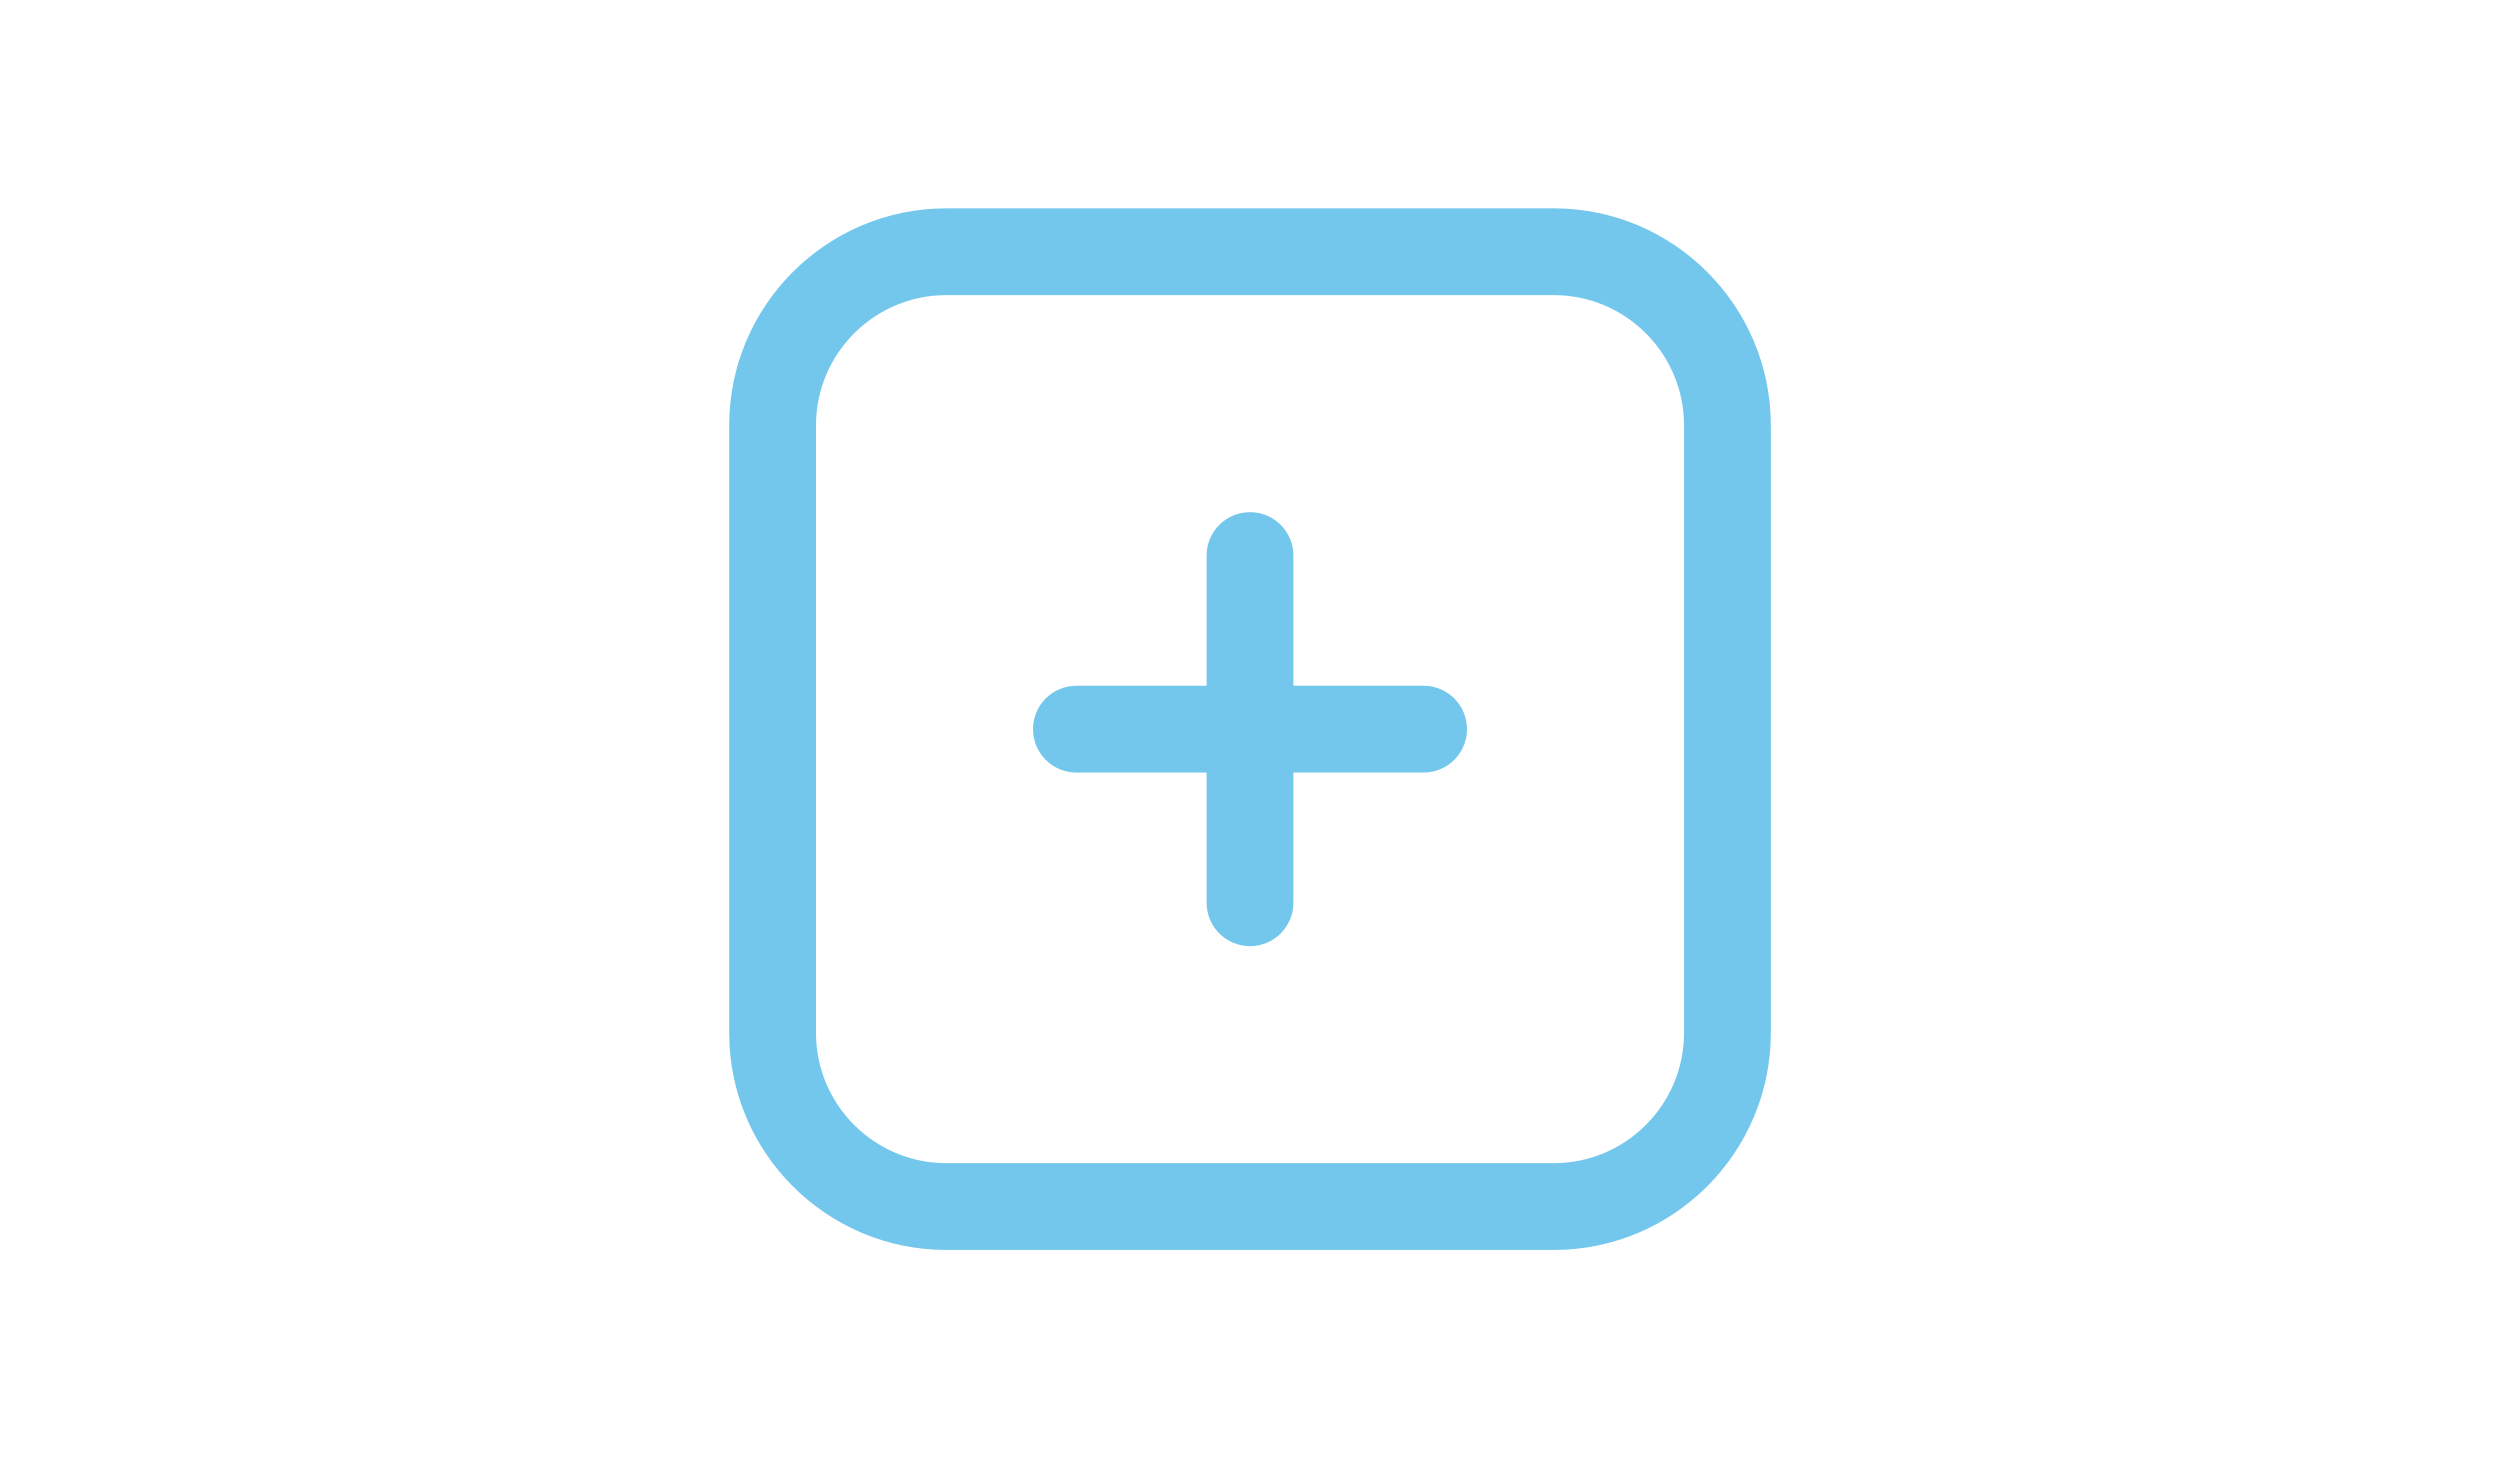 <?xml version="1.0" encoding="UTF-8" standalone="no"?>
<svg
   id="Layer_1"
   data-name="Layer 1"
   viewBox="0 0 56.25 46.875"
   width="1200"
   height="700"
   version="1.1"
   sodipodi:docname="focused_extra.svg"
   inkscape:version="1.3.2 (091e20ef0f, 2023-11-25, custom)"
   xmlns:inkscape="http://www.inkscape.org/namespaces/inkscape"
   xmlns:sodipodi="http://sodipodi.sourceforge.net/DTD/sodipodi-0.dtd"
   xmlns="http://www.w3.org/2000/svg"
   xmlns:svg="http://www.w3.org/2000/svg">
  <defs
     id="defs1" />
  <sodipodi:namedview
     id="namedview1"
     pagecolor="#505050"
     bordercolor="#eeeeee"
     borderopacity="1"
     inkscape:showpageshadow="0"
     inkscape:pageopacity="0"
     inkscape:pagecheckerboard="0"
     inkscape:deskcolor="#505050"
     inkscape:zoom="1.1117597"
     inkscape:cx="580.61108"
     inkscape:cy="447.03905"
     inkscape:window-width="2560"
     inkscape:window-height="1418"
     inkscape:window-x="0"
     inkscape:window-y="582"
     inkscape:window-maximized="1"
     inkscape:current-layer="Layer_1" />
  <path
     d="m 35.1,23.437 c 0,0.771 -0.625,1.395 -1.395,1.395 h -4.185 v 4.185 c 0,0.771 -0.625,1.395 -1.395,1.395 -0.77,0 -1.395,-0.624 -1.395,-1.395 v -4.185 h -4.185 c -0.77,0 -1.395,-0.624 -1.395,-1.395 0,-0.771 0.625,-1.395 1.395,-1.395 h 4.185 v -4.185 c 0,-0.771 0.625,-1.395 1.395,-1.395 0.77,0 1.395,0.624 1.395,1.395 v 4.185 h 4.185 c 0.77,0 1.395,0.624 1.395,1.395 z m 9.766,-9.766 v 19.531 c 0,3.846 -3.129,6.975 -6.975,6.975 h -19.531 c -3.846,0 -6.975,-3.129 -6.975,-6.975 V 13.672 c 0,-3.846 3.129,-6.975 6.975,-6.975 h 19.531 c 3.846,0 6.975,3.129 6.975,6.975 z m -2.79,0 c 0,-2.307 -1.878,-4.185 -4.185,-4.185 h -19.531 c -2.307,0 -4.185,1.878 -4.185,4.185 v 19.531 c 0,2.307 1.878,4.185 4.185,4.185 h 19.531 c 2.307,0 4.185,-1.878 4.185,-4.185 z"
     id="path1"
     style="fill:#74c7ec;fill-opacity:1;stroke-width:1.395" />
</svg>
